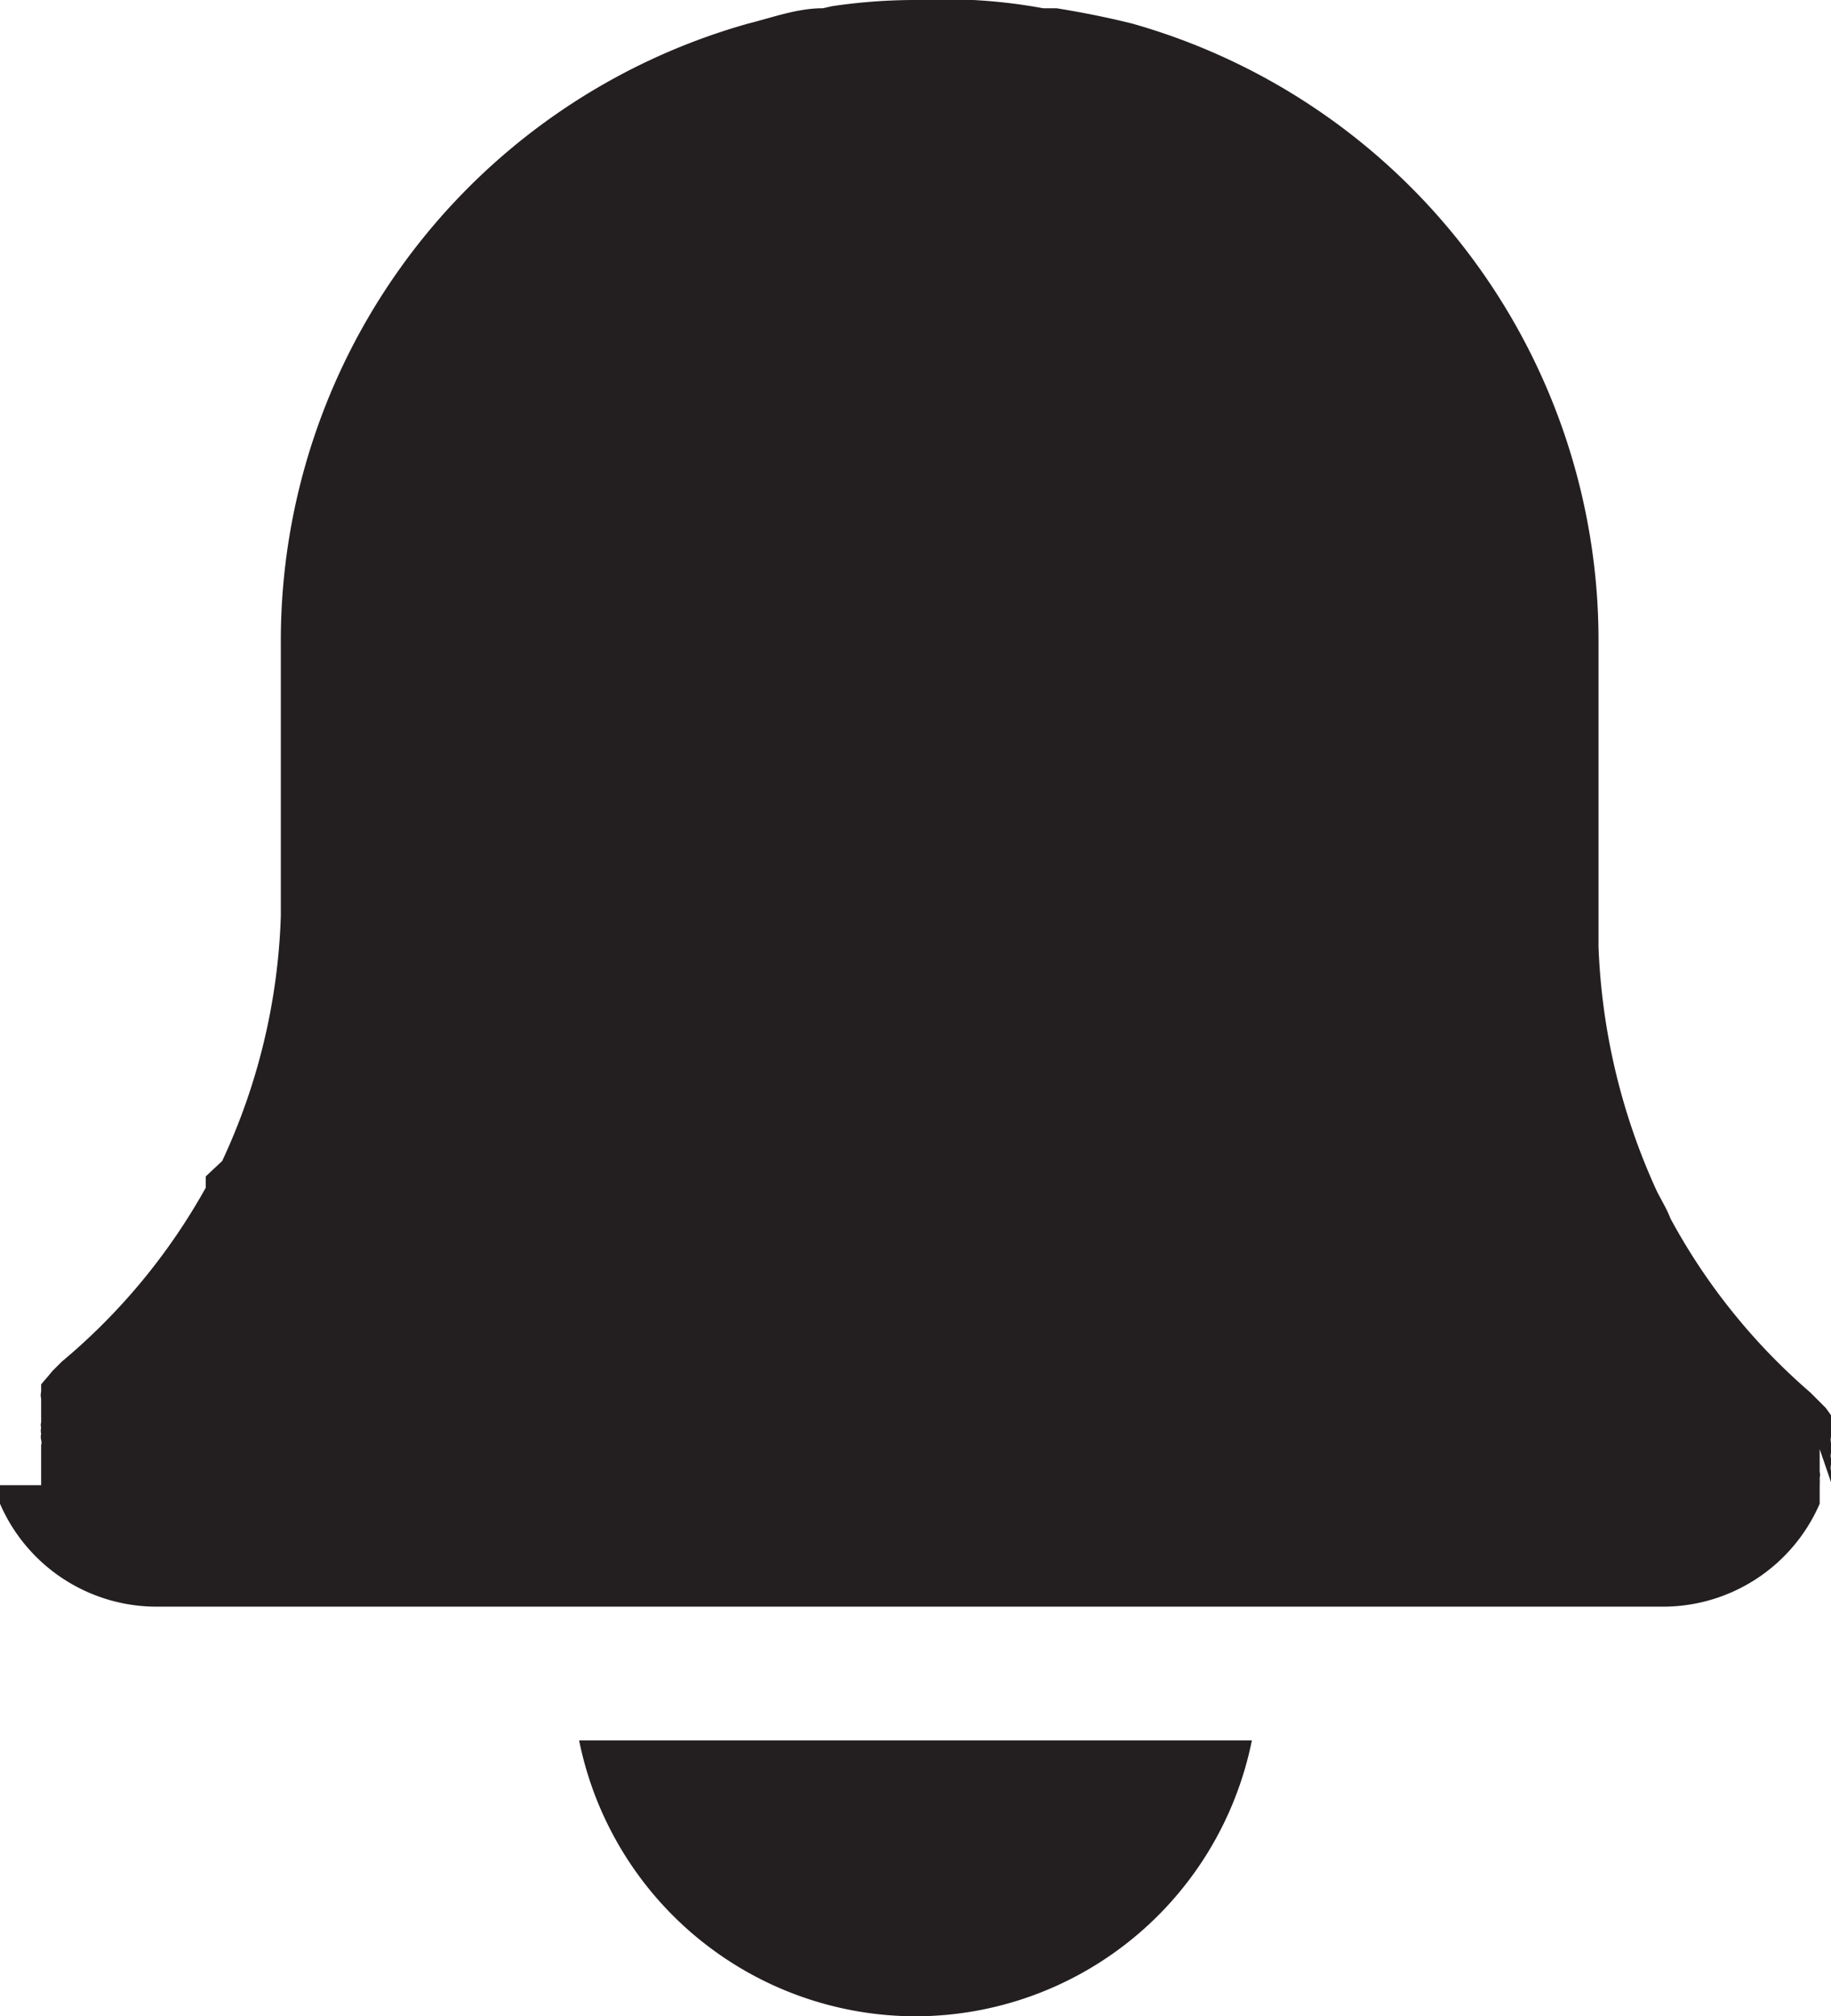 <svg xmlns="http://www.w3.org/2000/svg" viewBox="0 0 17.8 19.59"><defs><style>.cls-1{fill:#231f20;}</style></defs><title>notification</title><g id="Layer_2" data-name="Layer 2"><g id="FAN_Settings" data-name="FAN Settings"><path class="cls-1" d="M8.9,19.59a3.34,3.34,0,0,0,3.27-2.68H5.63A3.34,3.34,0,0,0,8.9,19.59Z"/><path class="cls-1" d="M17.8,14.4v-.11a.13.13,0,0,1,0-.06v0s0,0,0-.06a.09.09,0,0,1,0-.05l0-.05a.43.43,0,0,0,0,0l0-.05a.14.14,0,0,1,0-.06l0,0,0-.07v0a.43.43,0,0,0,0-.07v0l0-.07v0l-.05-.07v0l-.06-.06,0,0s0,0,0,0l-.09-.09,0,0a6,6,0,0,1-1.36-1.69,1.17,1.17,0,0,0-.05-.11l-.08-.15a6.25,6.25,0,0,1-.57-2.38h0c0-.06,0-.12,0-.19V7.83h0V6.23a6.23,6.23,0,0,0-4.53-6h0c-.24-.06-.49-.11-.74-.15l-.13,0A5.32,5.32,0,0,0,8.9,0a5.52,5.52,0,0,0-.81.06L8,.08c-.25,0-.49.09-.73.15h0a6.23,6.23,0,0,0-4.54,6v1.6h0V8.9h0a6.07,6.07,0,0,1-.57,2.38L2,11.43,2,11.54A6,6,0,0,1,.6,13.23l0,0-.09.09s0,0,0,0l0,0-.05.06v0l-.06.07v0l0,.07s0,0,0,0a.16.16,0,0,0,0,.07l0,0,0,.07v0l0,.06s0,0,0,.05,0,0,0,0,0,0,0,.05a.09.09,0,0,0,0,.05.13.13,0,0,0,0,.06.06.06,0,0,0,0,0,.13.13,0,0,0,0,.06.09.09,0,0,1,0,.05v.33s0,0,0,.06v0H0v0s0,0,0,.07a0,0,0,0,1,0,0l0,0,0,.11h0a1.66,1.66,0,0,0,1.54,1H16.15a1.66,1.66,0,0,0,1.54-1h0s0-.08,0-.11v-.07a.64.64,0,0,0,0-.07v0h0v0a.13.13,0,0,0,0-.06v-.16s0,0,0-.06Z"/></g></g></svg>